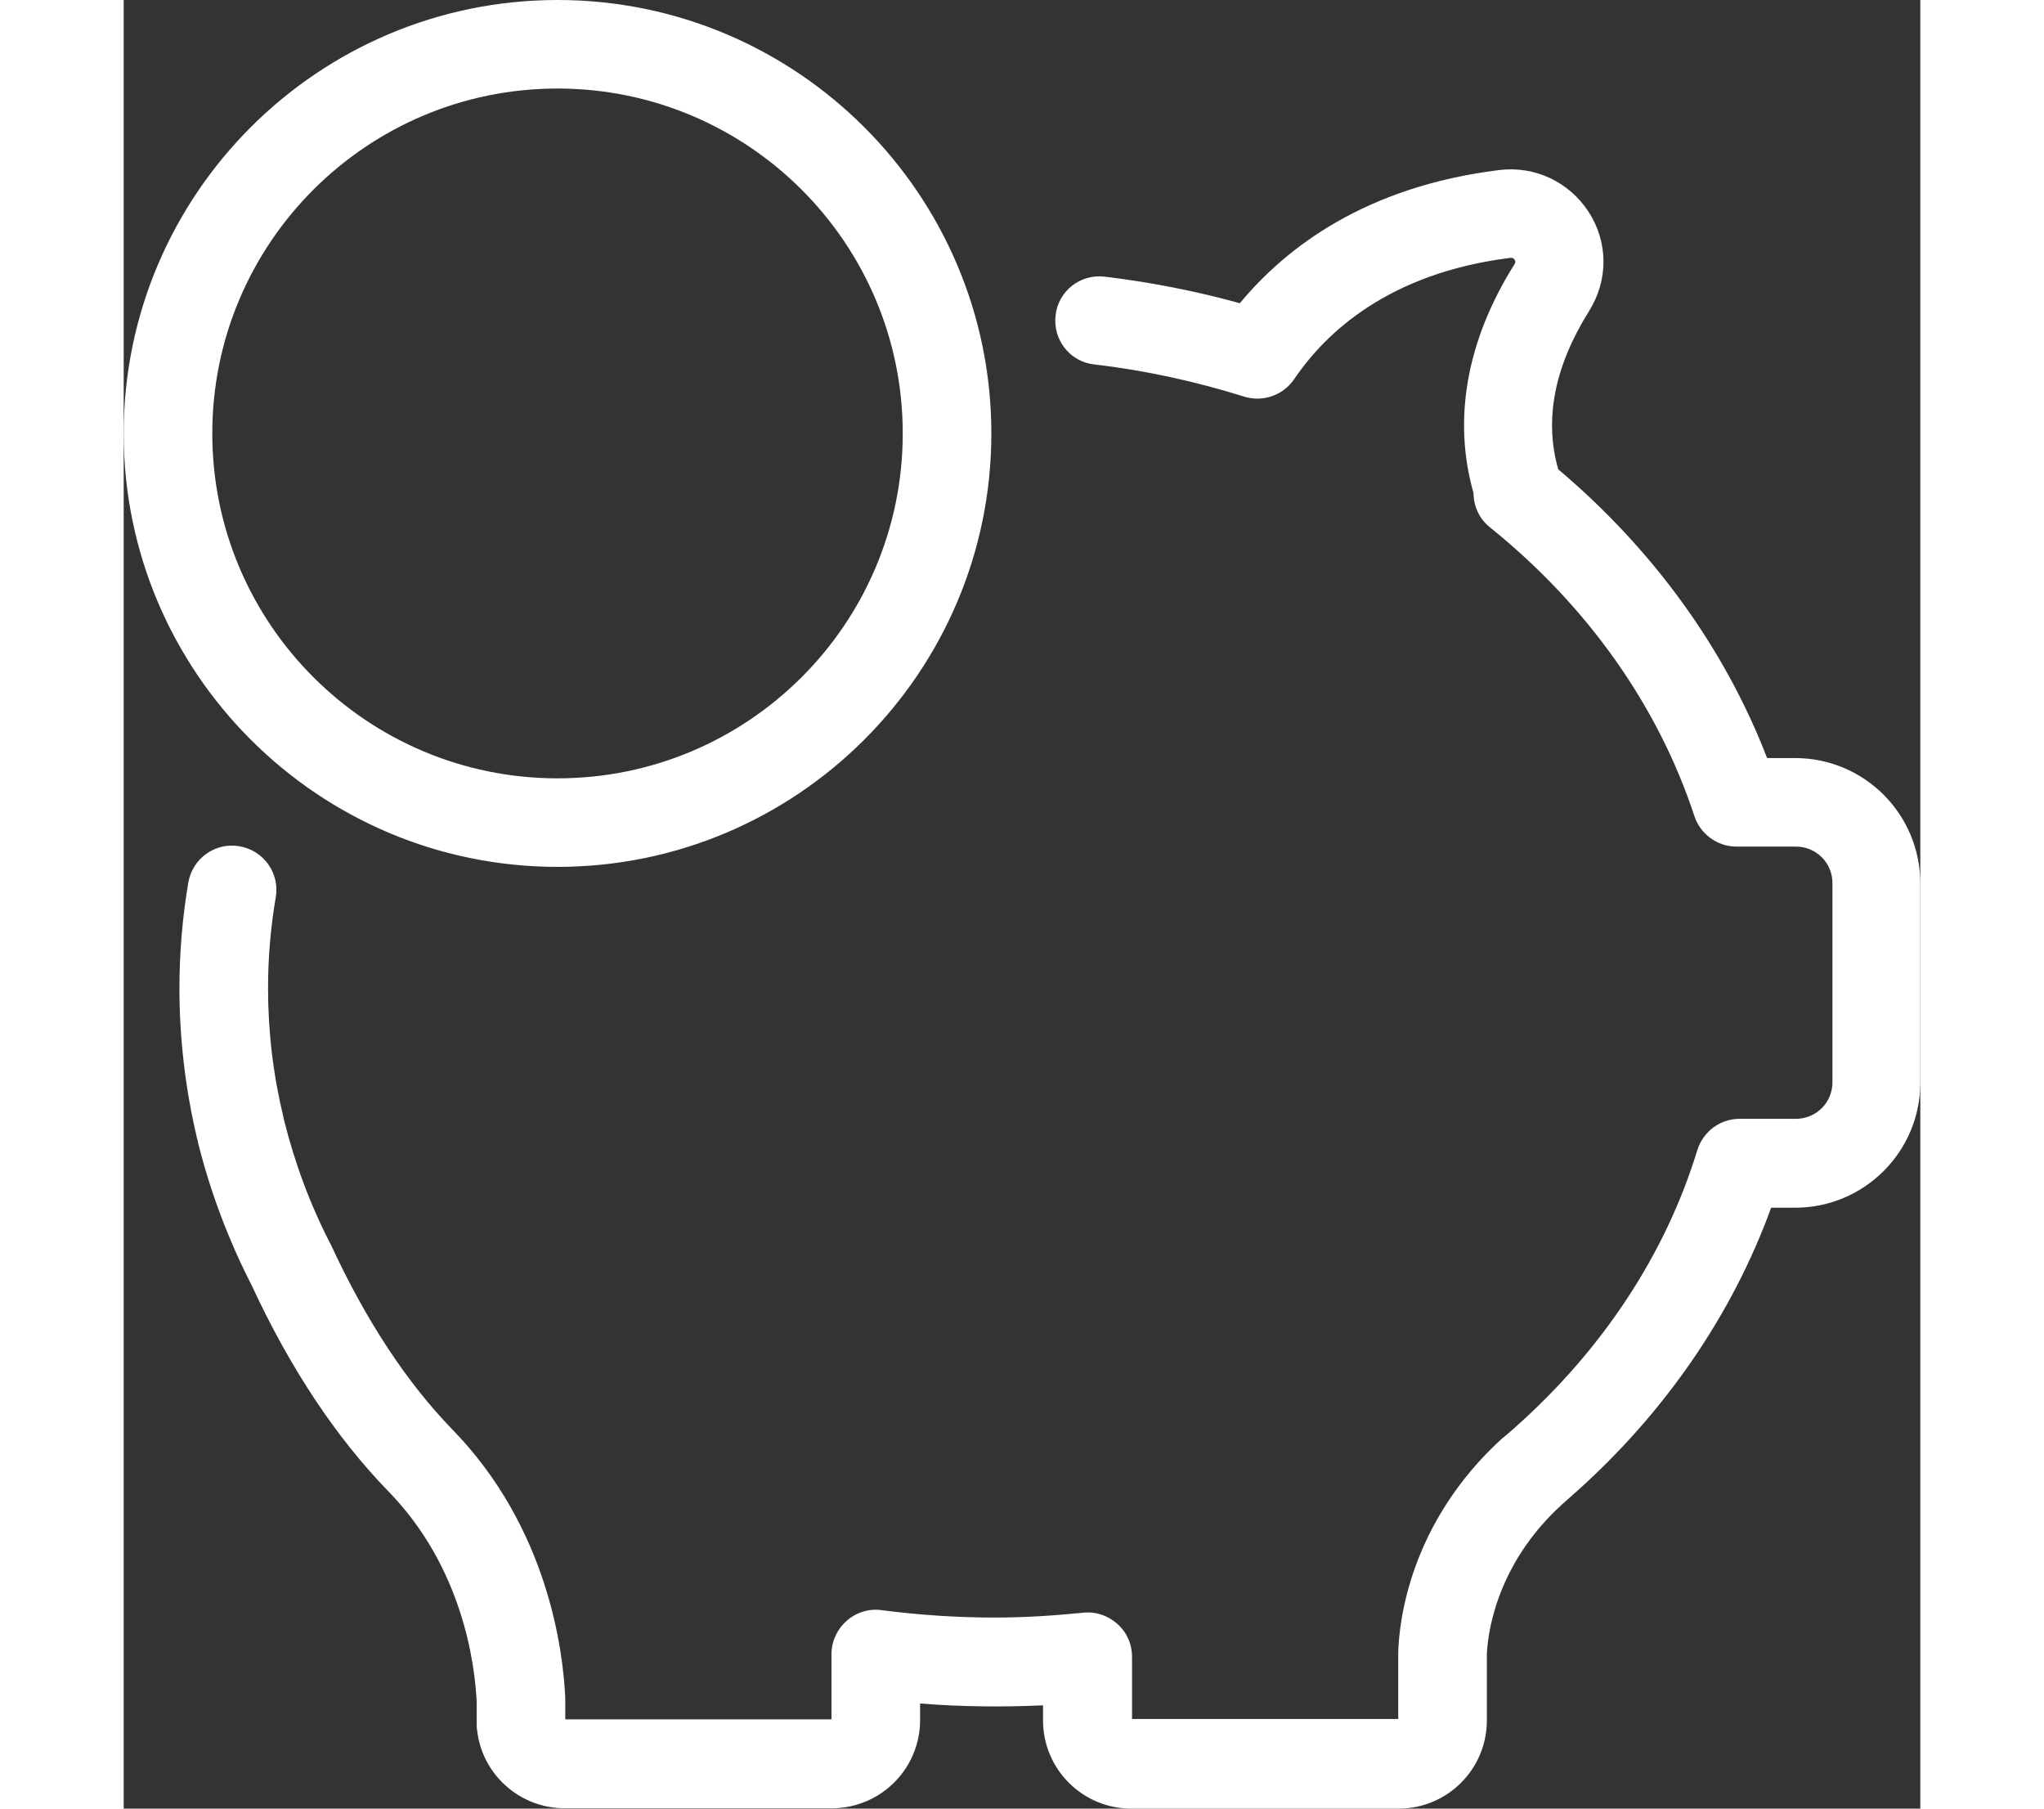 <?xml version="1.0" encoding="UTF-8"?>
<svg width="156px" height="138px" viewBox="0 0 156 157" version="1.1" xmlns="http://www.w3.org/2000/svg" xmlns:xlink="http://www.w3.org/1999/xlink">
    <rect x="0" y="0" width="156" height="157" fill="#333333" stroke="none"/>
    <!-- Generator: Sketch 41.2 (35397) - http://www.bohemiancoding.com/sketch -->
    <title>piggy-bank-1</title>
    <desc>Created with Sketch.</desc>
    <defs></defs>
    <g id="Welcome" stroke="none" stroke-width="1" fill="none" fill-rule="evenodd">
        <g id="Landing.jsx" transform="translate(-642, -881)" fill="#FFFFFF">
            <path d="M787.132,946.804 L784.695,946.804 C781.041,937.325 774.821,928.712 766.55,921.731 C766.55,921.731 766.55,921.731 766.55,921.699 C765.332,917.408 766.229,912.797 769.243,907.994 C770.91,905.336 770.91,902.038 769.211,899.412 C767.512,896.786 764.53,895.378 761.42,895.762 C749.847,897.203 742.954,902.454 738.915,907.321 C735.1,906.265 731.157,905.496 727.181,905.016 C725.065,904.76 723.142,906.265 722.917,908.378 C722.661,910.492 724.168,912.413 726.284,912.637 C730.708,913.149 735.068,914.11 739.268,915.423 C740.903,915.935 742.666,915.327 743.628,913.918 C746.385,909.851 751.867,904.696 762.414,903.383 C762.51,903.383 762.639,903.351 762.767,903.543 C762.895,903.735 762.799,903.863 762.767,903.927 C758.599,910.556 757.381,917.408 759.208,923.812 L759.208,923.908 C759.24,925.029 759.753,926.086 760.651,926.79 C769.115,933.611 775.238,942.289 778.38,951.831 C778.893,953.4 780.367,954.489 782.035,954.489 L782.099,954.489 L787.196,954.489 C788.959,954.489 790.37,955.898 790.37,957.659 L790.37,974.95 C790.37,976.711 788.959,978.12 787.196,978.12 L782.323,978.12 C780.624,978.12 779.149,979.209 778.636,980.842 C775.879,989.872 770.397,998.166 762.831,1004.89 C762.799,1004.922 762.799,1004.922 762.767,1004.954 L762.735,1004.986 C762.446,1005.242 762.158,1005.466 761.869,1005.723 C761.837,1005.755 761.805,1005.787 761.773,1005.787 C753.566,1013.216 752.732,1021.957 752.668,1024.455 L752.668,1024.551 L752.668,1030.219 L729.554,1030.219 L729.554,1024.807 C729.554,1023.719 729.105,1022.694 728.271,1021.957 C727.438,1021.221 726.38,1020.869 725.29,1020.997 C722.725,1021.253 720.16,1021.413 717.596,1021.413 C714.326,1021.413 711.023,1021.189 707.818,1020.773 C706.727,1020.612 705.605,1020.965 704.772,1021.701 C703.938,1022.438 703.457,1023.494 703.457,1024.583 L703.457,1030.251 L680.343,1030.251 L680.343,1028.554 L680.343,1028.394 C680.15,1024.231 678.836,1013.6 670.533,1005.082 C666.589,1001.015 663.063,995.668 660.049,989.168 C660.017,989.104 660.017,989.072 659.985,989.04 C658.19,985.581 656.843,981.931 655.914,978.184 C655.914,978.152 655.882,978.12 655.882,978.088 L655.882,978.024 C654.984,974.342 654.535,970.563 654.535,966.785 C654.535,964.127 654.76,961.469 655.208,958.876 C655.561,956.794 654.15,954.809 652.035,954.457 C649.951,954.104 647.963,955.513 647.61,957.627 C647.097,960.637 646.841,963.743 646.841,966.817 C646.841,971.14 647.354,975.495 648.348,979.721 C648.348,979.785 648.38,979.882 648.412,979.946 C648.412,979.946 648.444,980.01 648.444,980.138 C649.502,984.396 651.073,988.591 653.092,992.53 C656.459,999.799 660.466,1005.819 665.018,1010.494 C671.398,1017.058 672.488,1025.352 672.649,1028.714 L672.649,1030.347 L672.649,1030.667 C672.649,1030.827 672.649,1030.987 672.681,1031.115 C673.065,1034.99 676.367,1037.968 680.279,1037.968 L703.49,1037.968 C707.721,1037.968 711.152,1034.542 711.152,1030.315 L711.152,1028.874 C714.71,1029.162 718.269,1029.194 721.827,1029.034 L721.827,1030.347 C721.827,1034.574 725.258,1038 729.49,1038 L752.7,1038 C756.932,1038 760.363,1034.574 760.363,1030.347 L760.363,1024.679 C760.395,1023.366 760.908,1017.026 766.903,1011.582 C767.191,1011.326 767.48,1011.07 767.768,1010.814 C767.8,1010.782 767.8,1010.782 767.832,1010.75 C767.896,1010.686 767.993,1010.622 768.057,1010.558 C775.847,1003.609 781.682,995.092 785.048,985.837 L787.132,985.837 C793.127,985.837 798,980.97 798,974.982 L798,957.691 C798,951.671 793.127,946.804 787.132,946.804 Z M679.67,956.25 C700.444,956.25 717.339,939.375 717.339,918.625 C717.339,897.875 700.444,881 679.67,881 C658.895,881 642,897.875 642,918.625 C642,939.375 658.895,956.25 679.67,956.25 Z M679.67,888.685 C696.212,888.685 709.645,902.102 709.645,918.625 C709.645,935.148 696.212,948.565 679.67,948.565 C663.127,948.565 649.694,935.148 649.694,918.625 C649.694,902.102 663.127,888.685 679.67,888.685 Z" id="piggy-bank-1"></path>
        </g>
    </g>
</svg>

